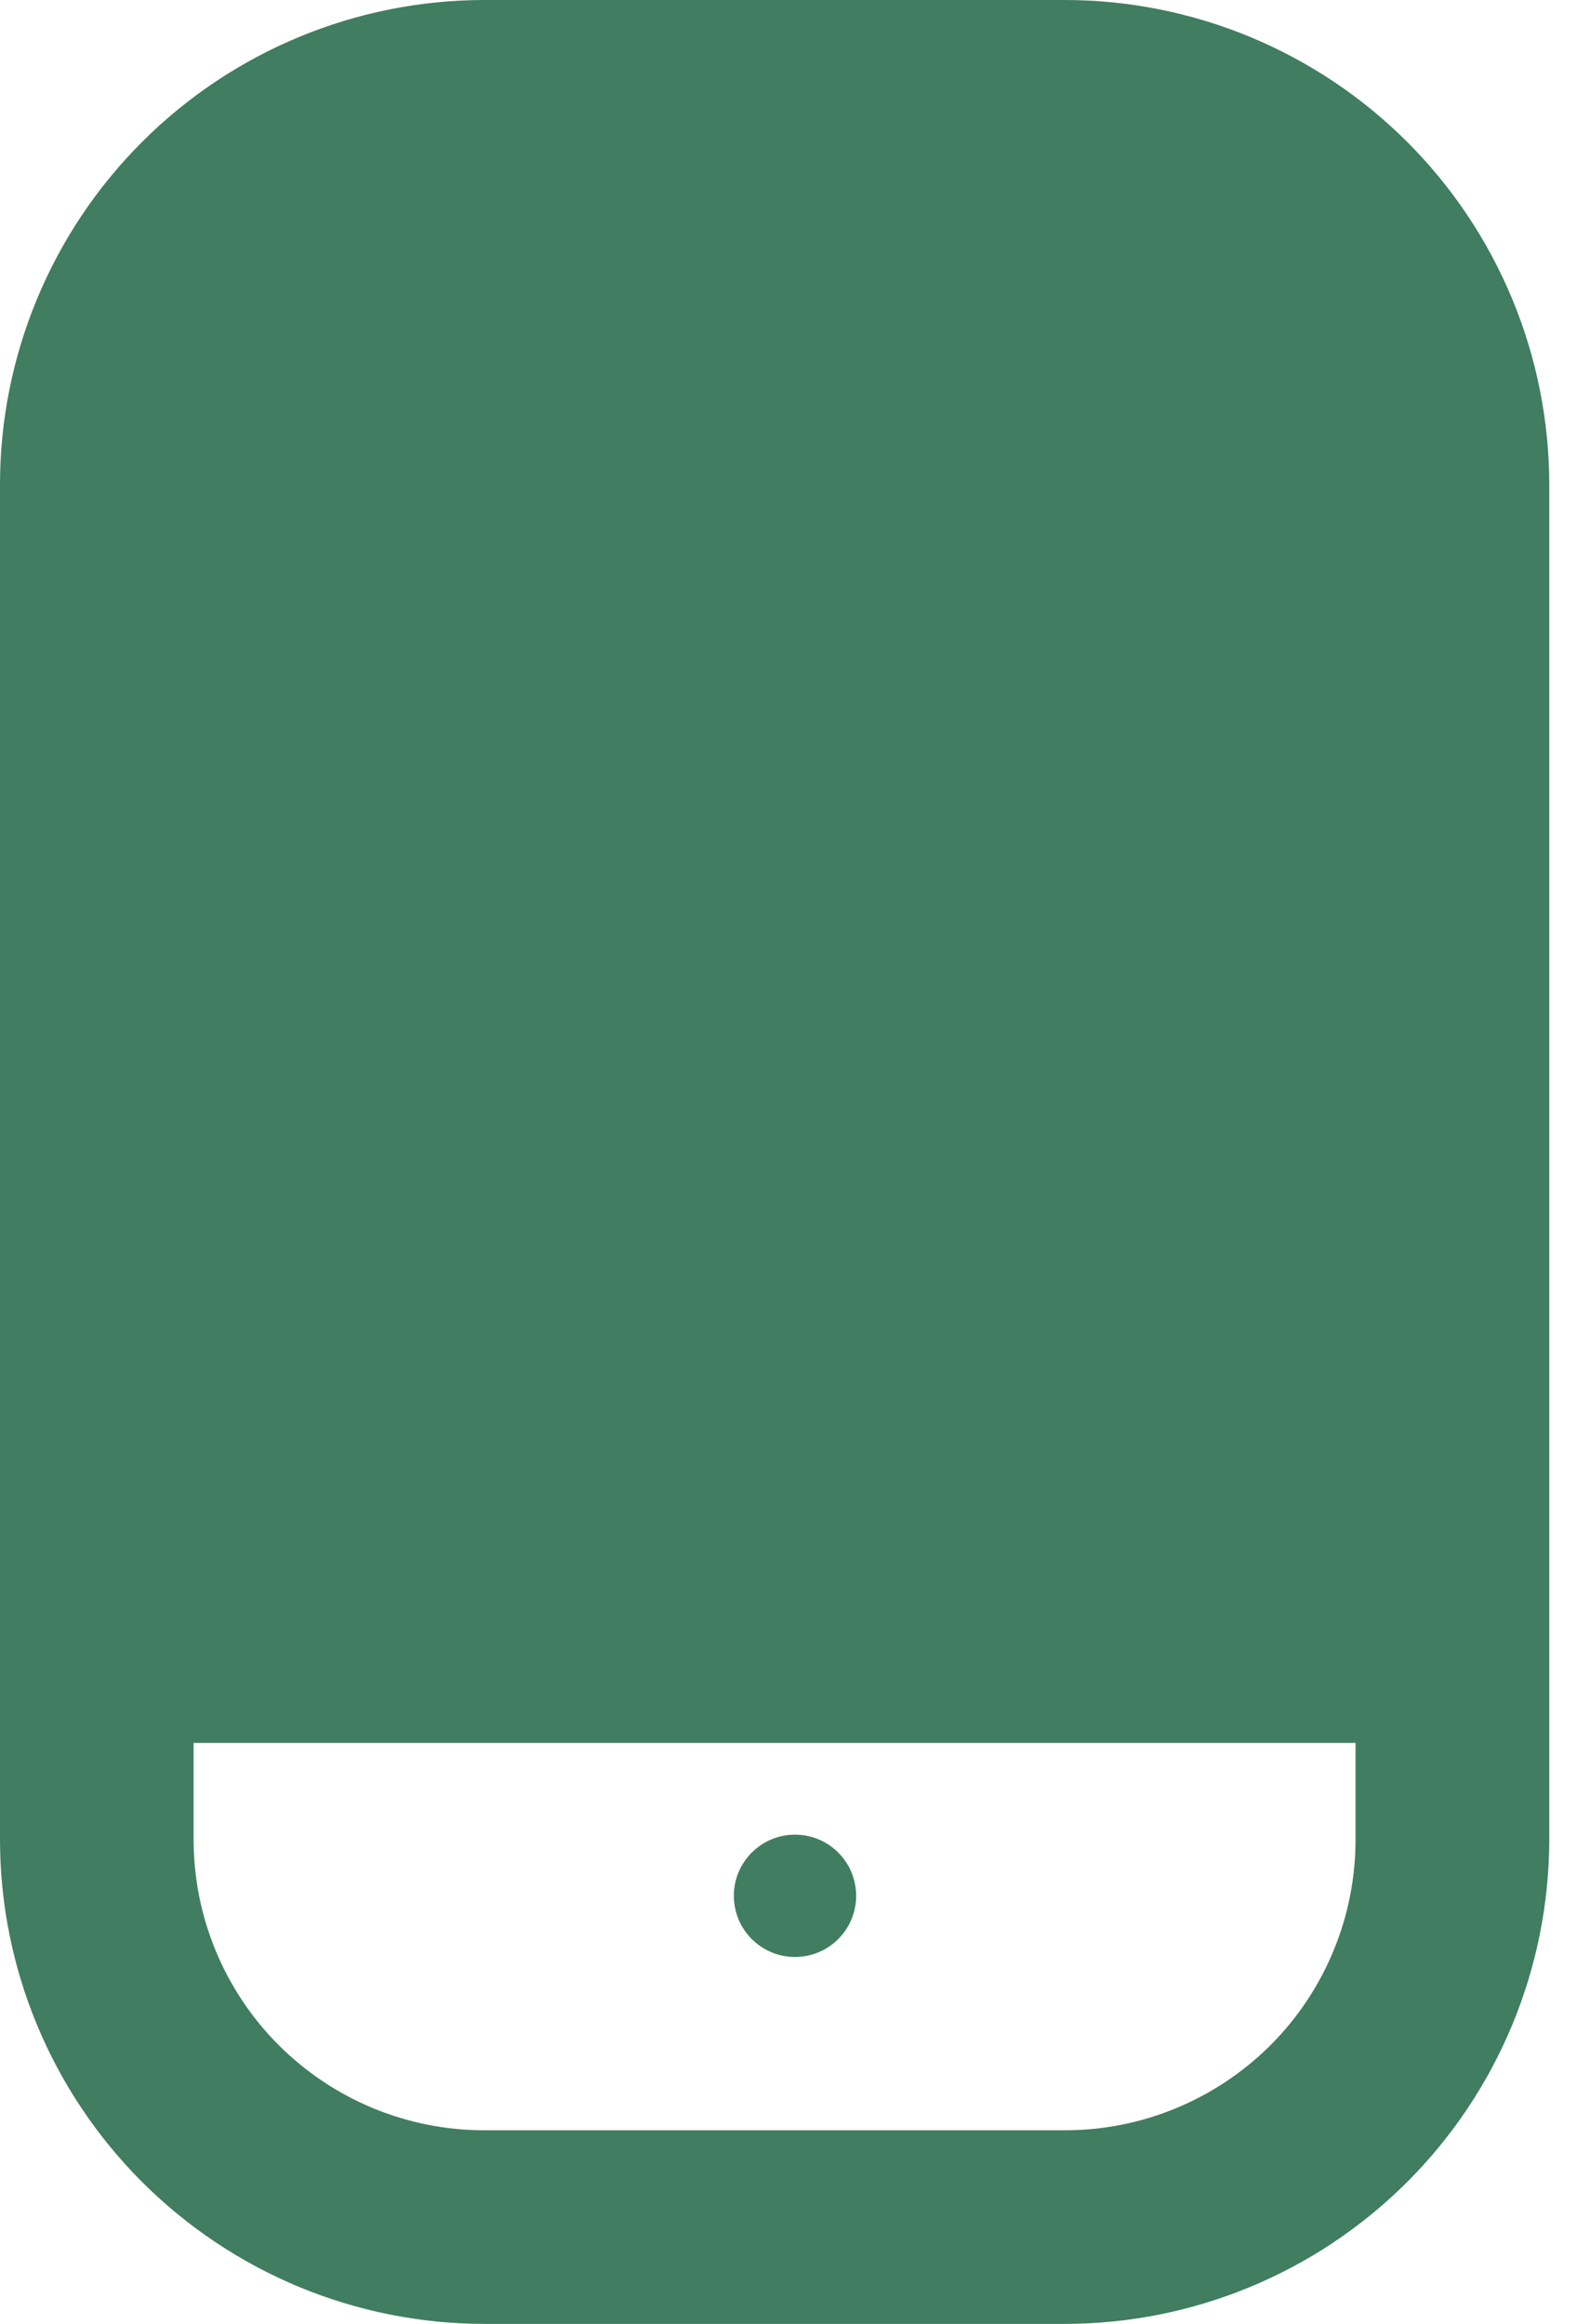<svg width="13" height="19" viewBox="0 0 13 19" fill="none" xmlns="http://www.w3.org/2000/svg">
<g clip-path="url(#clip0_1_11)">
<path d="M8.708 -7.62939e-06H3.958C2.909 0.001 1.903 0.419 1.161 1.161C0.419 1.903 0.001 2.909 0 3.958V15.042C0.001 16.091 0.419 17.097 1.161 17.839C1.903 18.581 2.909 18.999 3.958 19H8.708C9.758 18.999 10.764 18.581 11.506 17.839C12.248 17.097 12.665 16.091 12.667 15.042V3.958C12.665 2.909 12.248 1.903 11.506 1.161C10.764 0.419 9.758 0.001 8.708 -7.62939e-06ZM3.958 1.583H8.708C9.338 1.583 9.942 1.834 10.388 2.279C10.833 2.724 11.083 3.328 11.083 3.958V12.667H1.583V3.958C1.583 3.328 1.834 2.724 2.279 2.279C2.724 1.834 3.328 1.583 3.958 1.583ZM8.708 17.417H3.958C3.328 17.417 2.724 17.166 2.279 16.721C1.834 16.276 1.583 15.671 1.583 15.042V14.25H11.083V15.042C11.083 15.671 10.833 16.276 10.388 16.721C9.942 17.166 9.338 17.417 8.708 17.417Z" fill="#417D60"/>
<path d="M1 4C1 2.343 2.343 1 4 1H9C10.657 1 12 2.343 12 4V13H1V4Z" fill="#417D60"/>
<circle cx="6.5" cy="15.5" r="0.5" fill="#417D60"/>
</g>
<defs>
<clipPath id="clip0_1_11">
<rect width="13" height="19" fill="white"/>
</clipPath>
</defs>
</svg>
